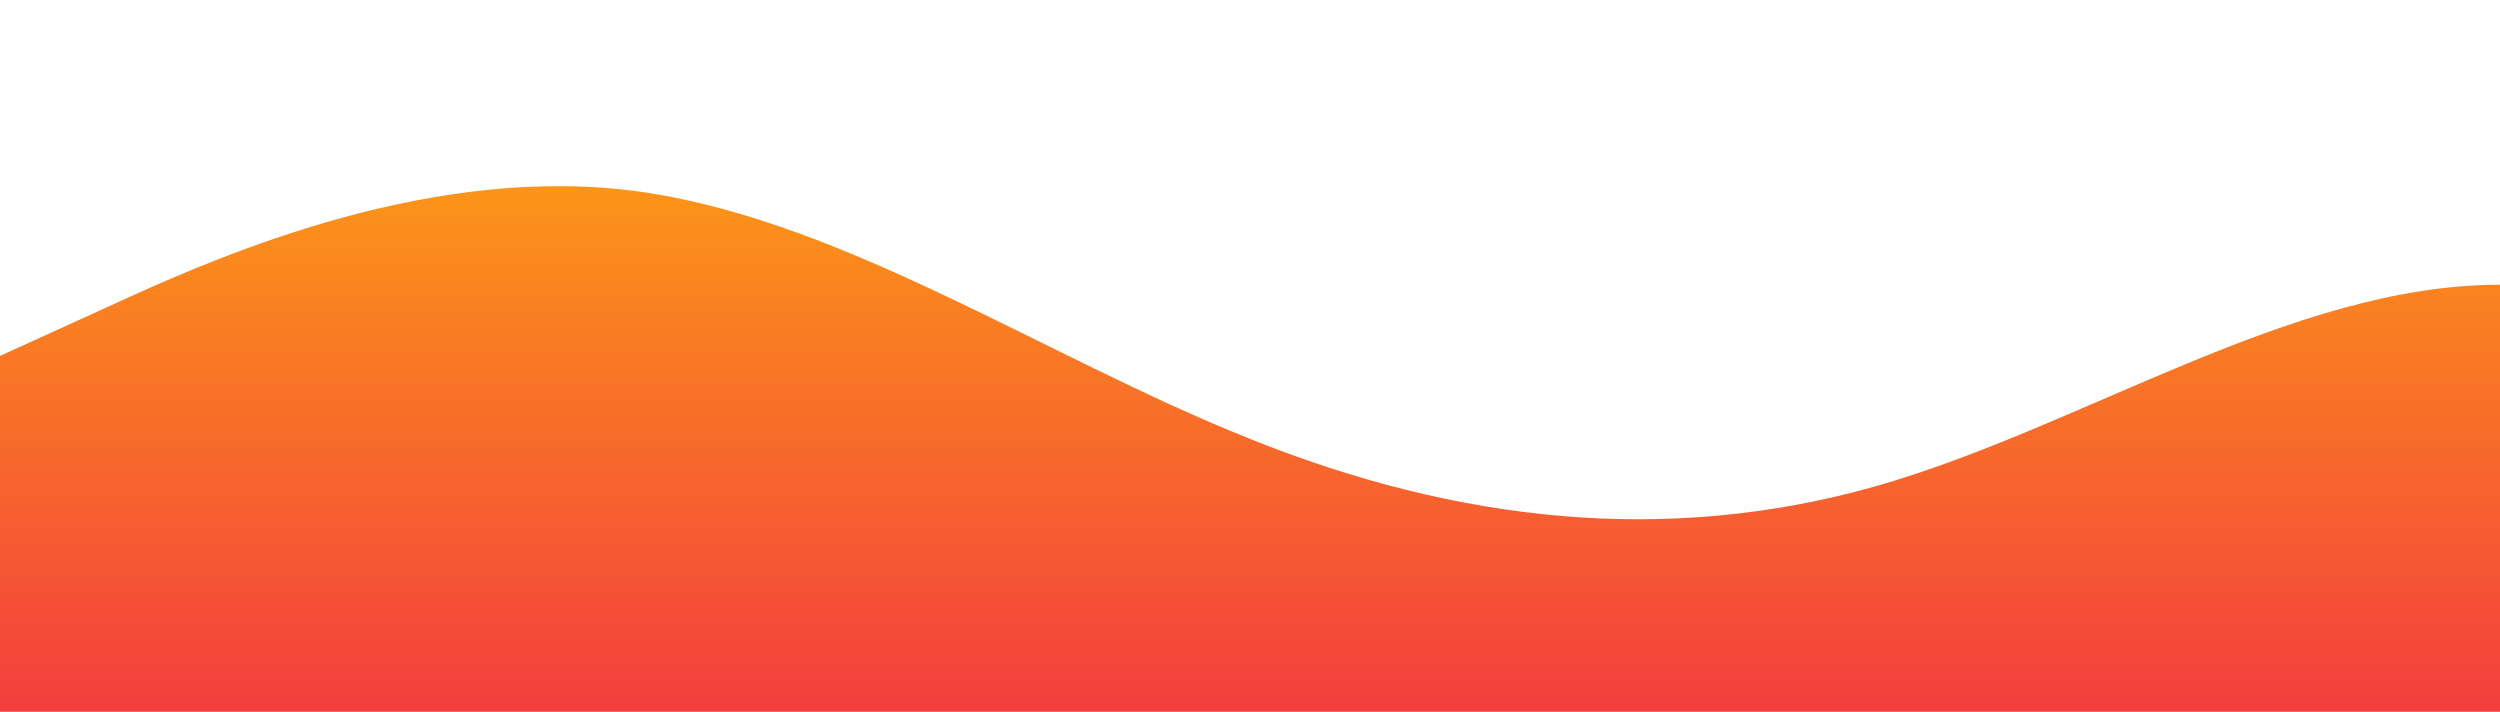 <?xml version="1.0" standalone="no"?>
<svg xmlns:xlink="http://www.w3.org/1999/xlink" id="wave" style="transform:rotate(0deg); transition: 0.3s" viewBox="0 0 1440 410" version="1.1" xmlns="http://www.w3.org/2000/svg"><defs><linearGradient id="sw-gradient-0" x1="0" x2="0" y1="1" y2="0"><stop stop-color="rgba(243, 62, 62, 1)" offset="0%"/><stop stop-color="rgba(255, 179, 11, 1)" offset="100%"/></linearGradient></defs><path style="transform:translate(0, 0px); opacity:1" fill="url(#sw-gradient-0)" d="M0,205L60,177.7C120,150,240,96,360,109.3C480,123,600,205,720,252.8C840,301,960,314,1080,280.2C1200,246,1320,164,1440,164C1560,164,1680,246,1800,232.3C1920,219,2040,109,2160,82C2280,55,2400,109,2520,123C2640,137,2760,109,2880,123C3000,137,3120,191,3240,184.5C3360,178,3480,109,3600,82C3720,55,3840,68,3960,61.5C4080,55,4200,27,4320,34.2C4440,41,4560,82,4680,88.8C4800,96,4920,68,5040,102.5C5160,137,5280,232,5400,259.7C5520,287,5640,246,5760,191.3C5880,137,6000,68,6120,34.2C6240,0,6360,0,6480,13.7C6600,27,6720,55,6840,54.7C6960,55,7080,27,7200,54.7C7320,82,7440,164,7560,164C7680,164,7800,82,7920,54.7C8040,27,8160,55,8280,75.2C8400,96,8520,109,8580,116.2L8640,123L8640,410L8580,410C8520,410,8400,410,8280,410C8160,410,8040,410,7920,410C7800,410,7680,410,7560,410C7440,410,7320,410,7200,410C7080,410,6960,410,6840,410C6720,410,6600,410,6480,410C6360,410,6240,410,6120,410C6000,410,5880,410,5760,410C5640,410,5520,410,5400,410C5280,410,5160,410,5040,410C4920,410,4800,410,4680,410C4560,410,4440,410,4320,410C4200,410,4080,410,3960,410C3840,410,3720,410,3600,410C3480,410,3360,410,3240,410C3120,410,3000,410,2880,410C2760,410,2640,410,2520,410C2400,410,2280,410,2160,410C2040,410,1920,410,1800,410C1680,410,1560,410,1440,410C1320,410,1200,410,1080,410C960,410,840,410,720,410C600,410,480,410,360,410C240,410,120,410,60,410L0,410Z"/></svg>